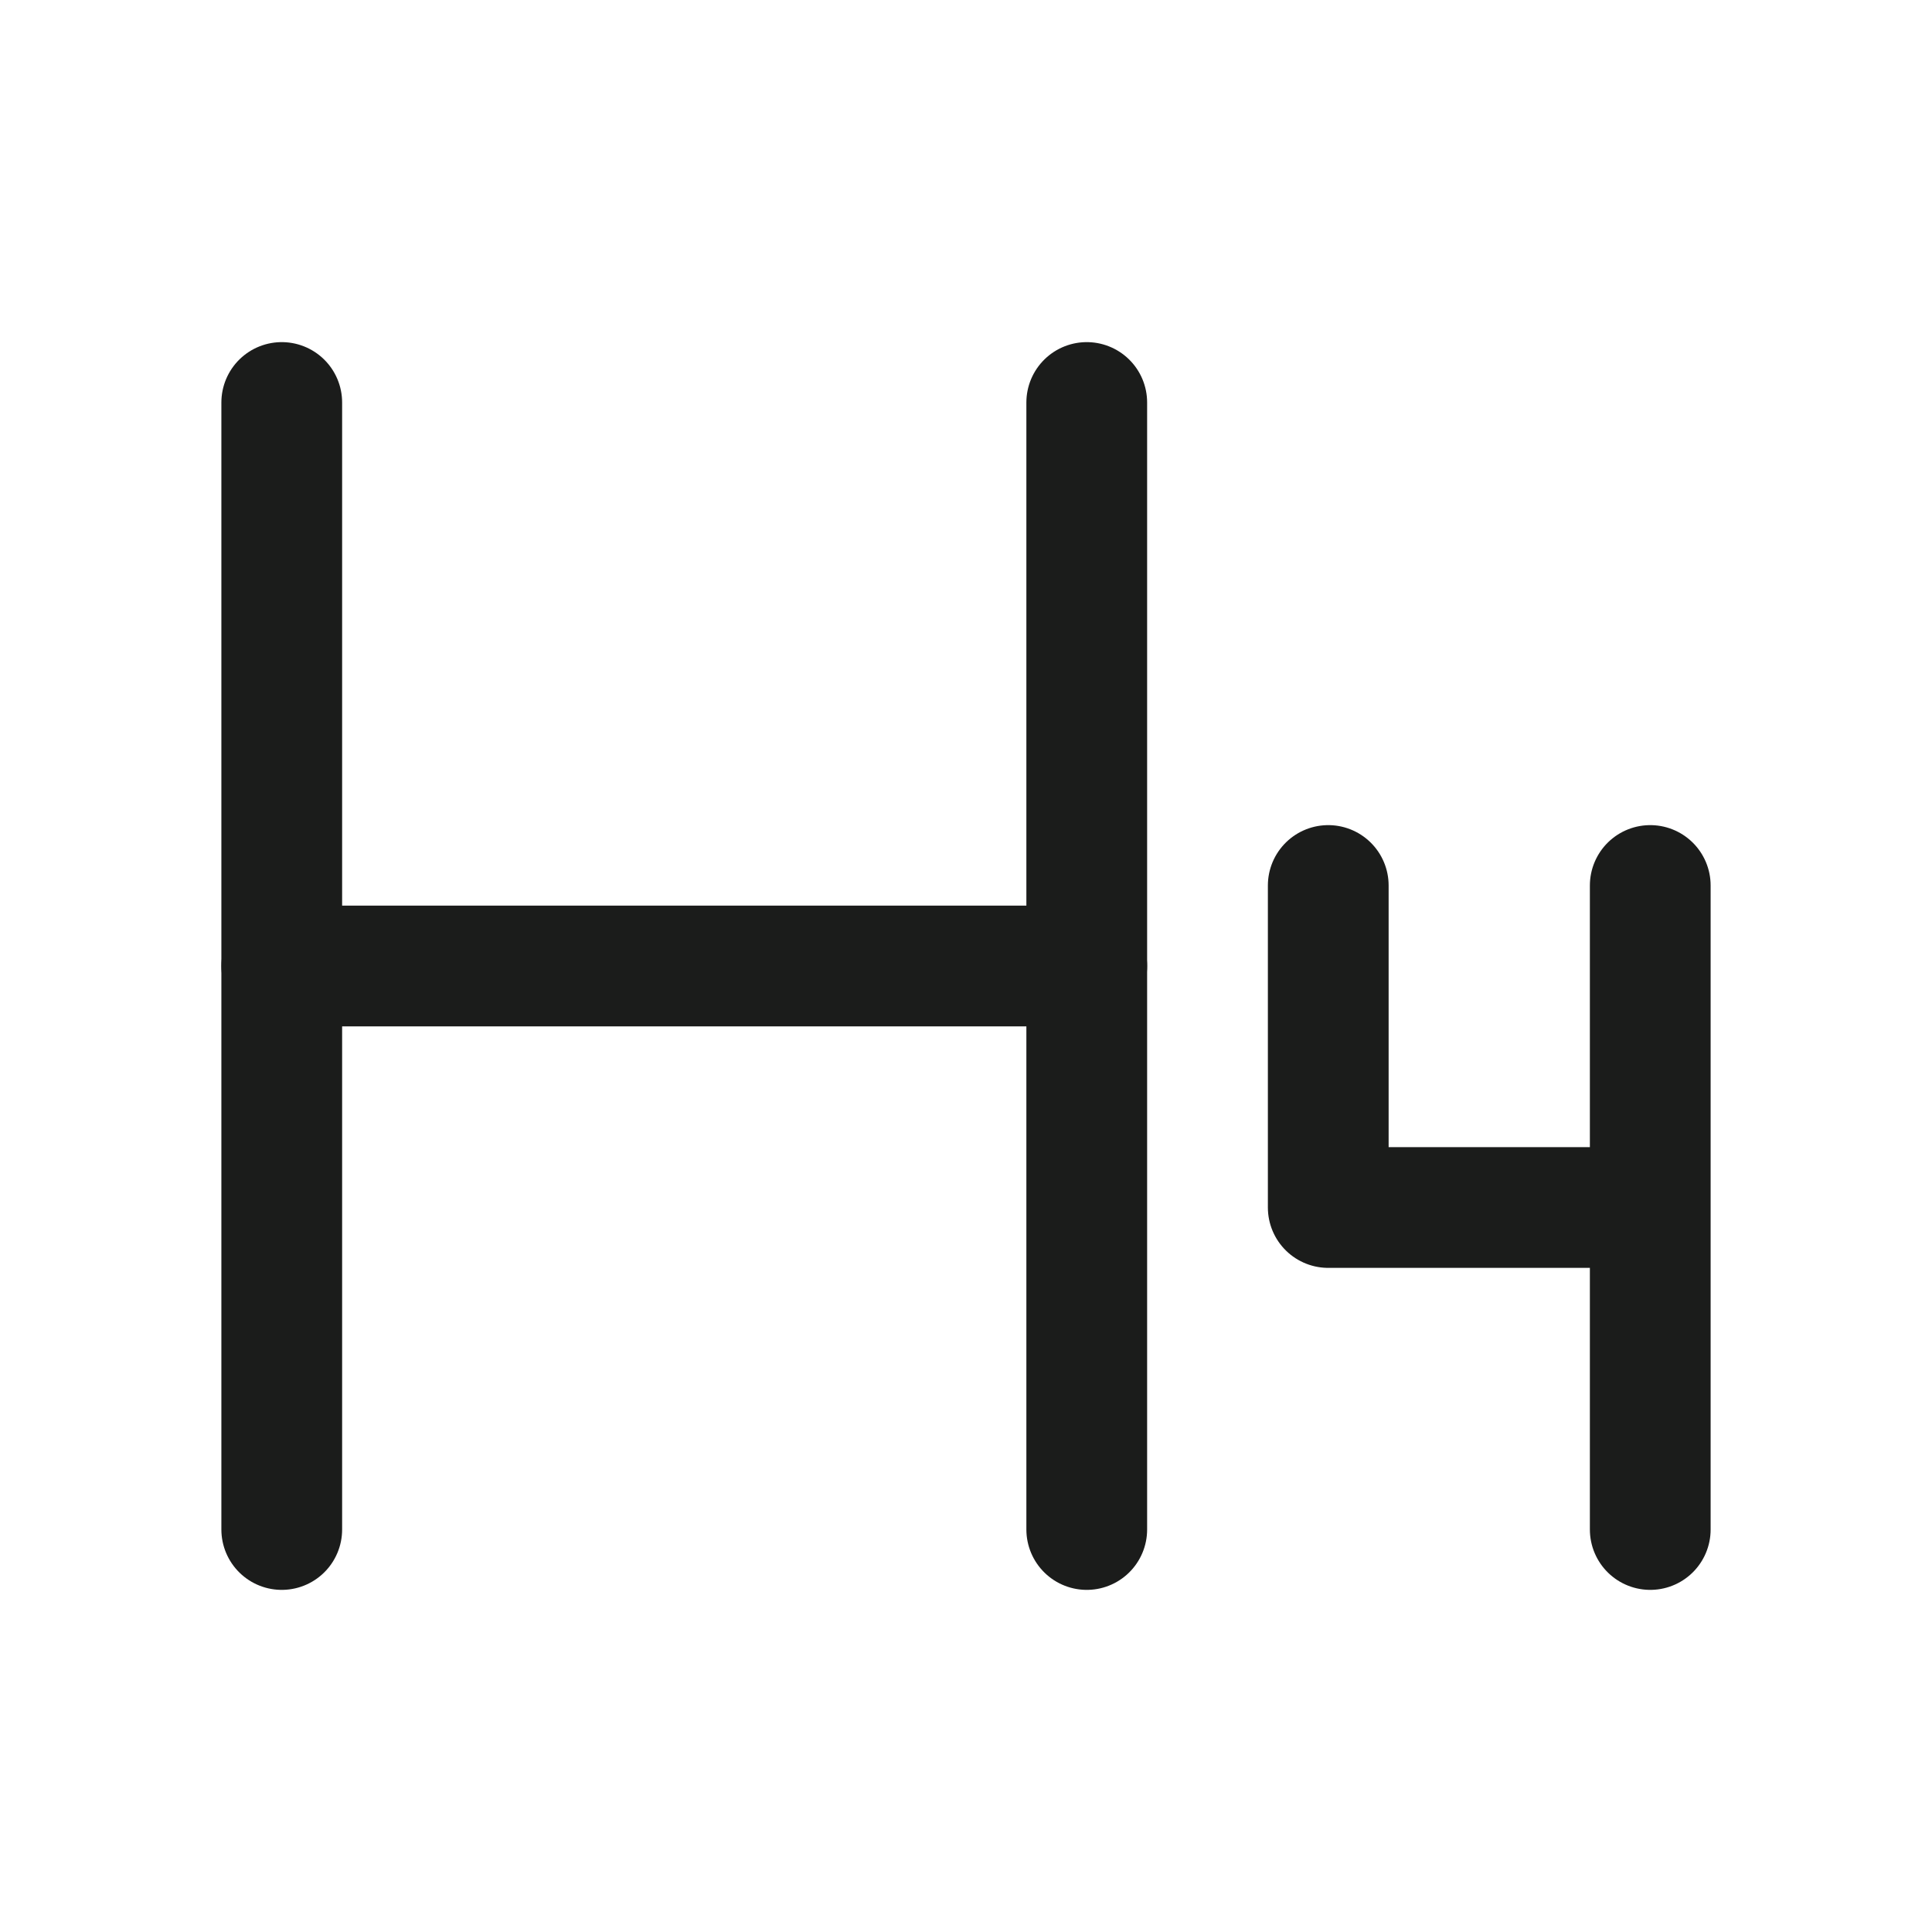 <svg width="24" height="24" viewBox="0 0 24 24" fill="none" xmlns="http://www.w3.org/2000/svg">
<g id="heading-04">
<path id="Vector" d="M3.5 5V19" stroke="#1B1C1B" stroke-width="1.5" stroke-linecap="round" stroke-linejoin="round"/>
<path id="Vector_2" d="M13.5 5V19" stroke="#1B1C1B" stroke-width="1.5" stroke-linecap="round" stroke-linejoin="round"/>
<path id="Vector_3" d="M16.5 11V15H20.5M20.5 15V19M20.5 15V11" stroke="#1B1C1B" stroke-width="1.5" stroke-linecap="round" stroke-linejoin="round"/>
<path id="Vector_4" d="M3.5 12H13.5" stroke="#1B1C1B" stroke-width="1.5" stroke-linecap="round" stroke-linejoin="round"/>
</g>
</svg>
